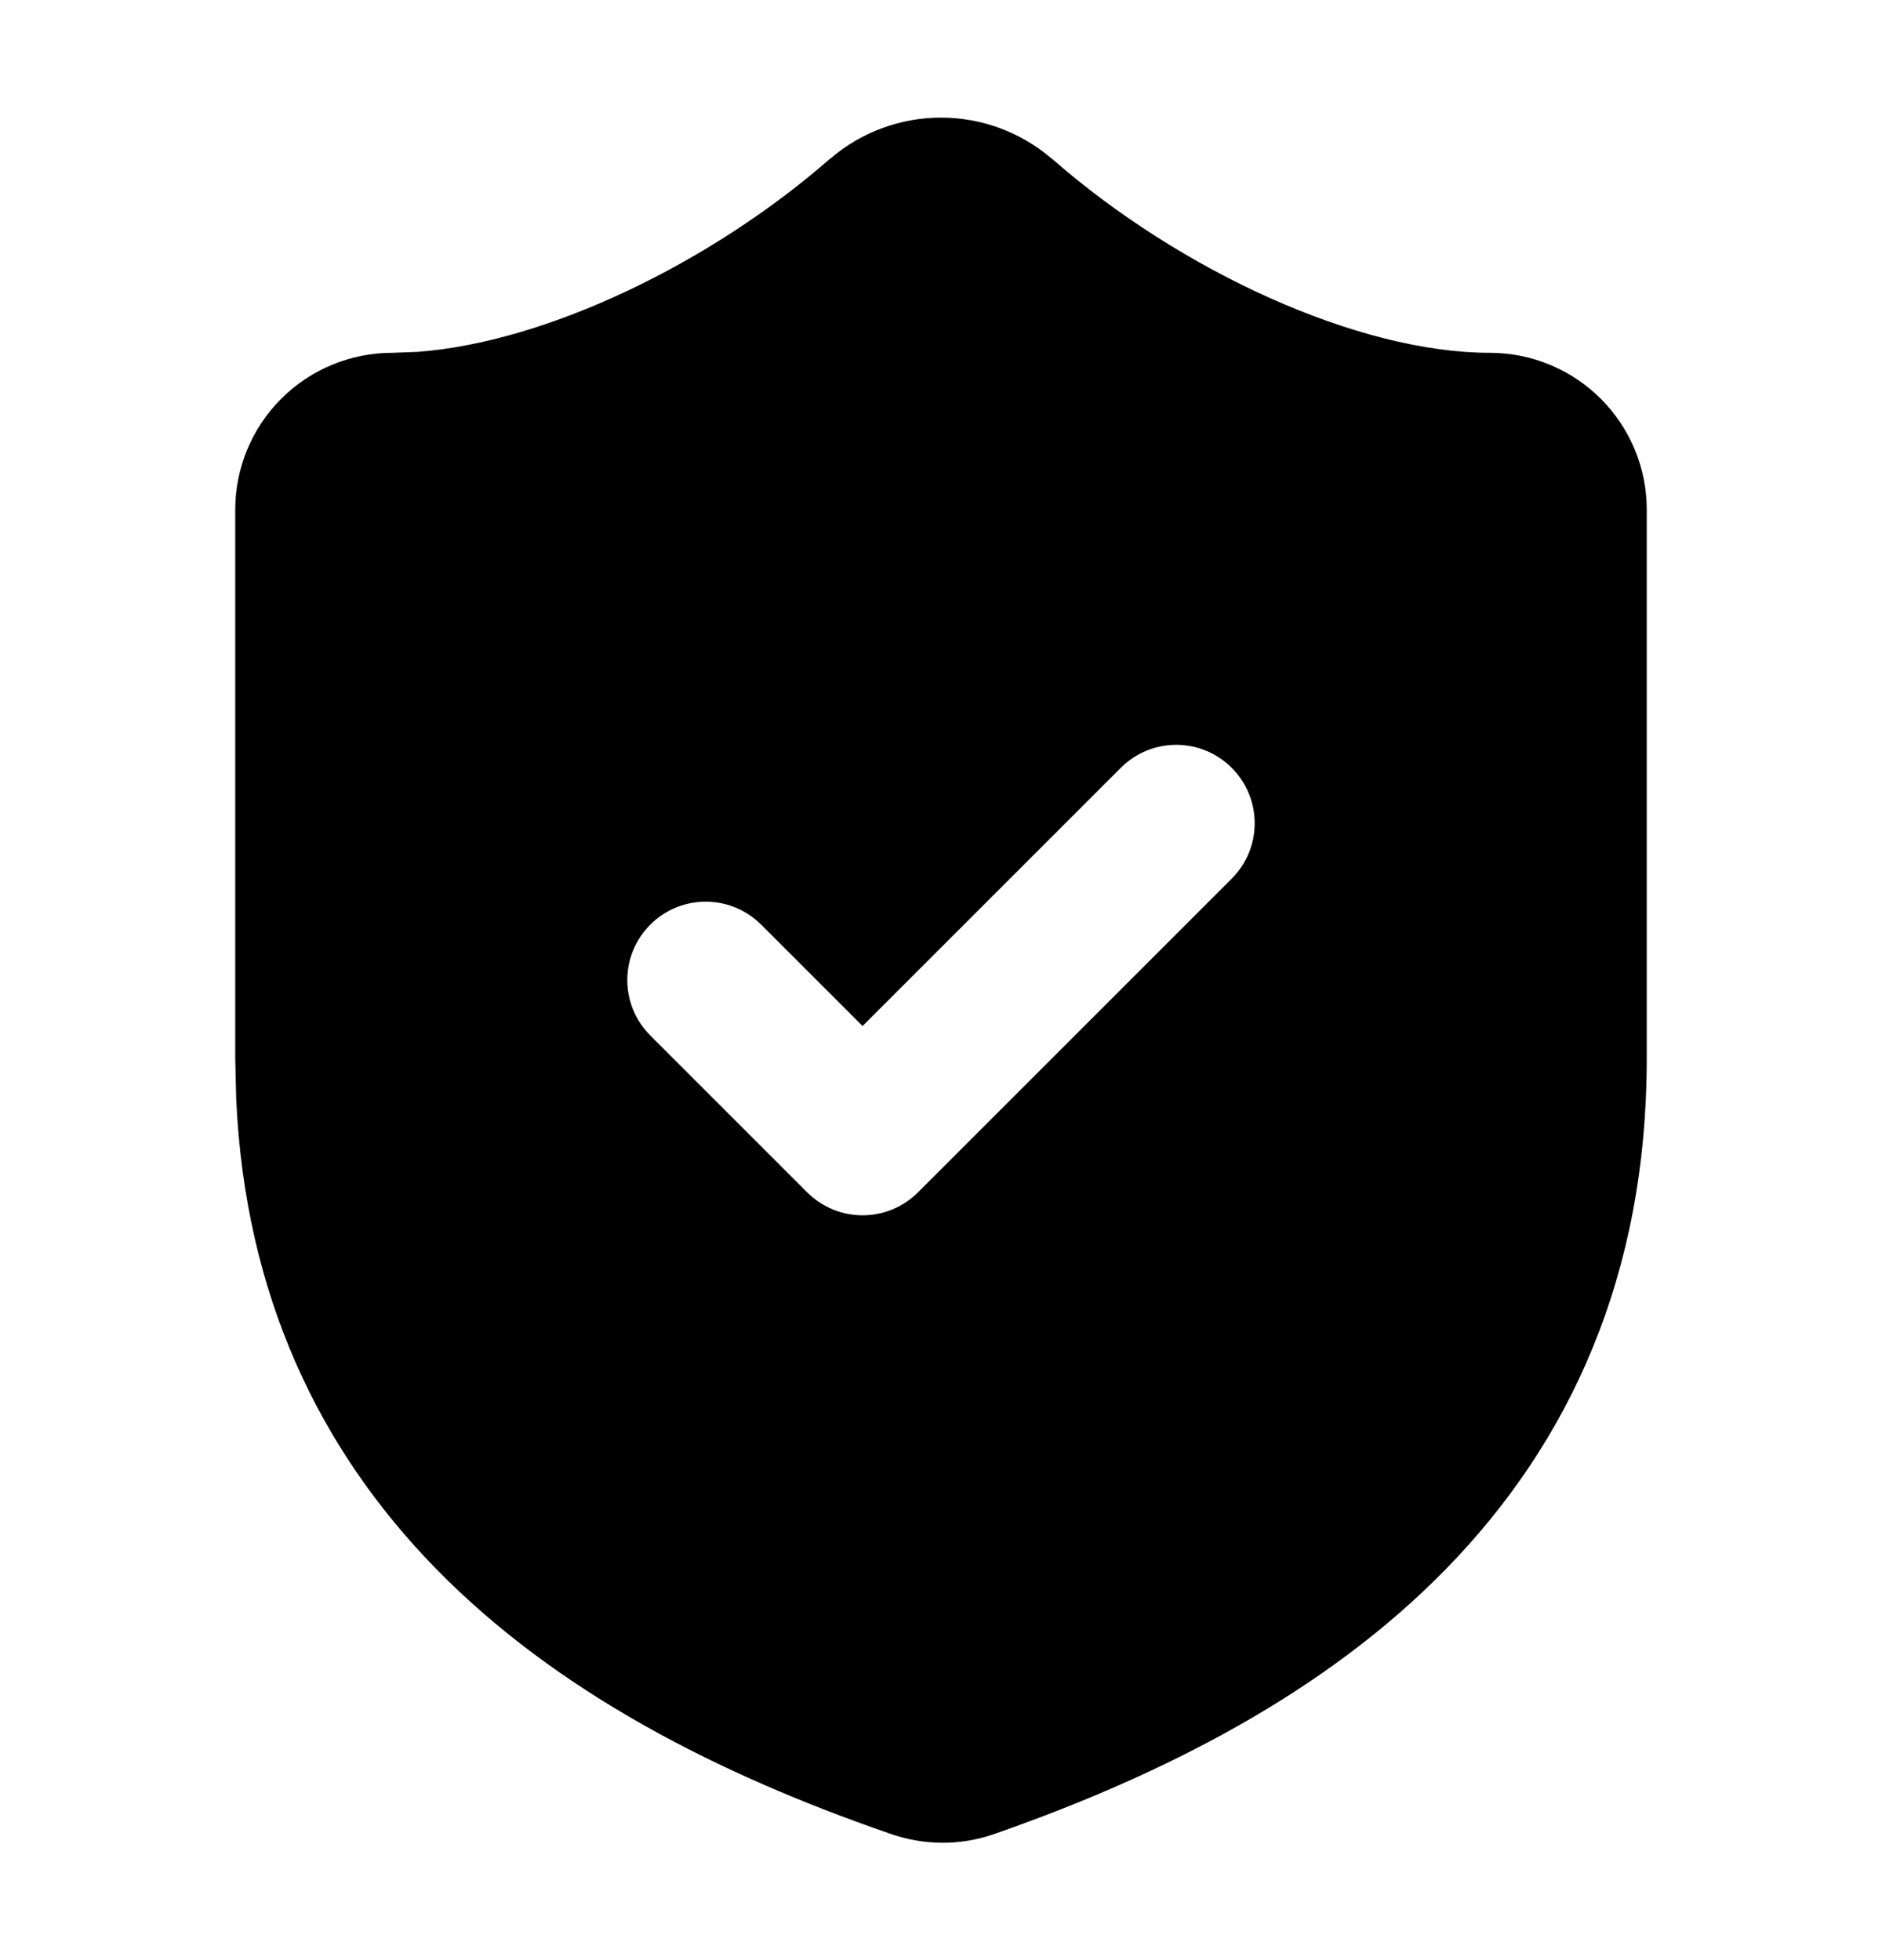 <svg id="svg-shield" viewBox="0 0 24 25" fill="currentColor" xmlns="http://www.w3.org/2000/svg">
<path d="M12 1.5C12.517 1.5 13.016 1.685 13.409 2.021L13.418 2.027C15.057 3.461 17.323 4.5 19 4.5C19.53 4.5 20.039 4.711 20.414 5.086C20.789 5.461 21 5.97 21 6.5V13.5C21 16.264 20.021 18.389 18.446 20.005C16.899 21.593 14.82 22.645 12.669 23.395L12.661 23.398C12.233 23.543 11.769 23.537 11.344 23.385V23.386C11.338 23.384 11.332 23.381 11.326 23.379C11.325 23.378 11.323 23.378 11.321 23.378V23.377C9.172 22.633 7.1 21.585 5.556 20.004C4.078 18.49 3.125 16.528 3.012 14.012L3 13.5V6.5C3 5.97 3.211 5.461 3.586 5.086C3.961 4.711 4.47 4.5 5 4.5L5.321 4.488C6.958 4.368 9.054 3.363 10.582 2.027L10.591 2.021C10.984 1.685 11.483 1.5 12 1.5ZM15.707 9.793C15.316 9.402 14.684 9.402 14.293 9.793L11 13.086L9.707 11.793L9.631 11.725C9.238 11.404 8.659 11.427 8.293 11.793C7.902 12.184 7.902 12.816 8.293 13.207L10.293 15.207C10.684 15.598 11.316 15.598 11.707 15.207L15.707 11.207C16.098 10.816 16.098 10.184 15.707 9.793Z" />
</svg>
